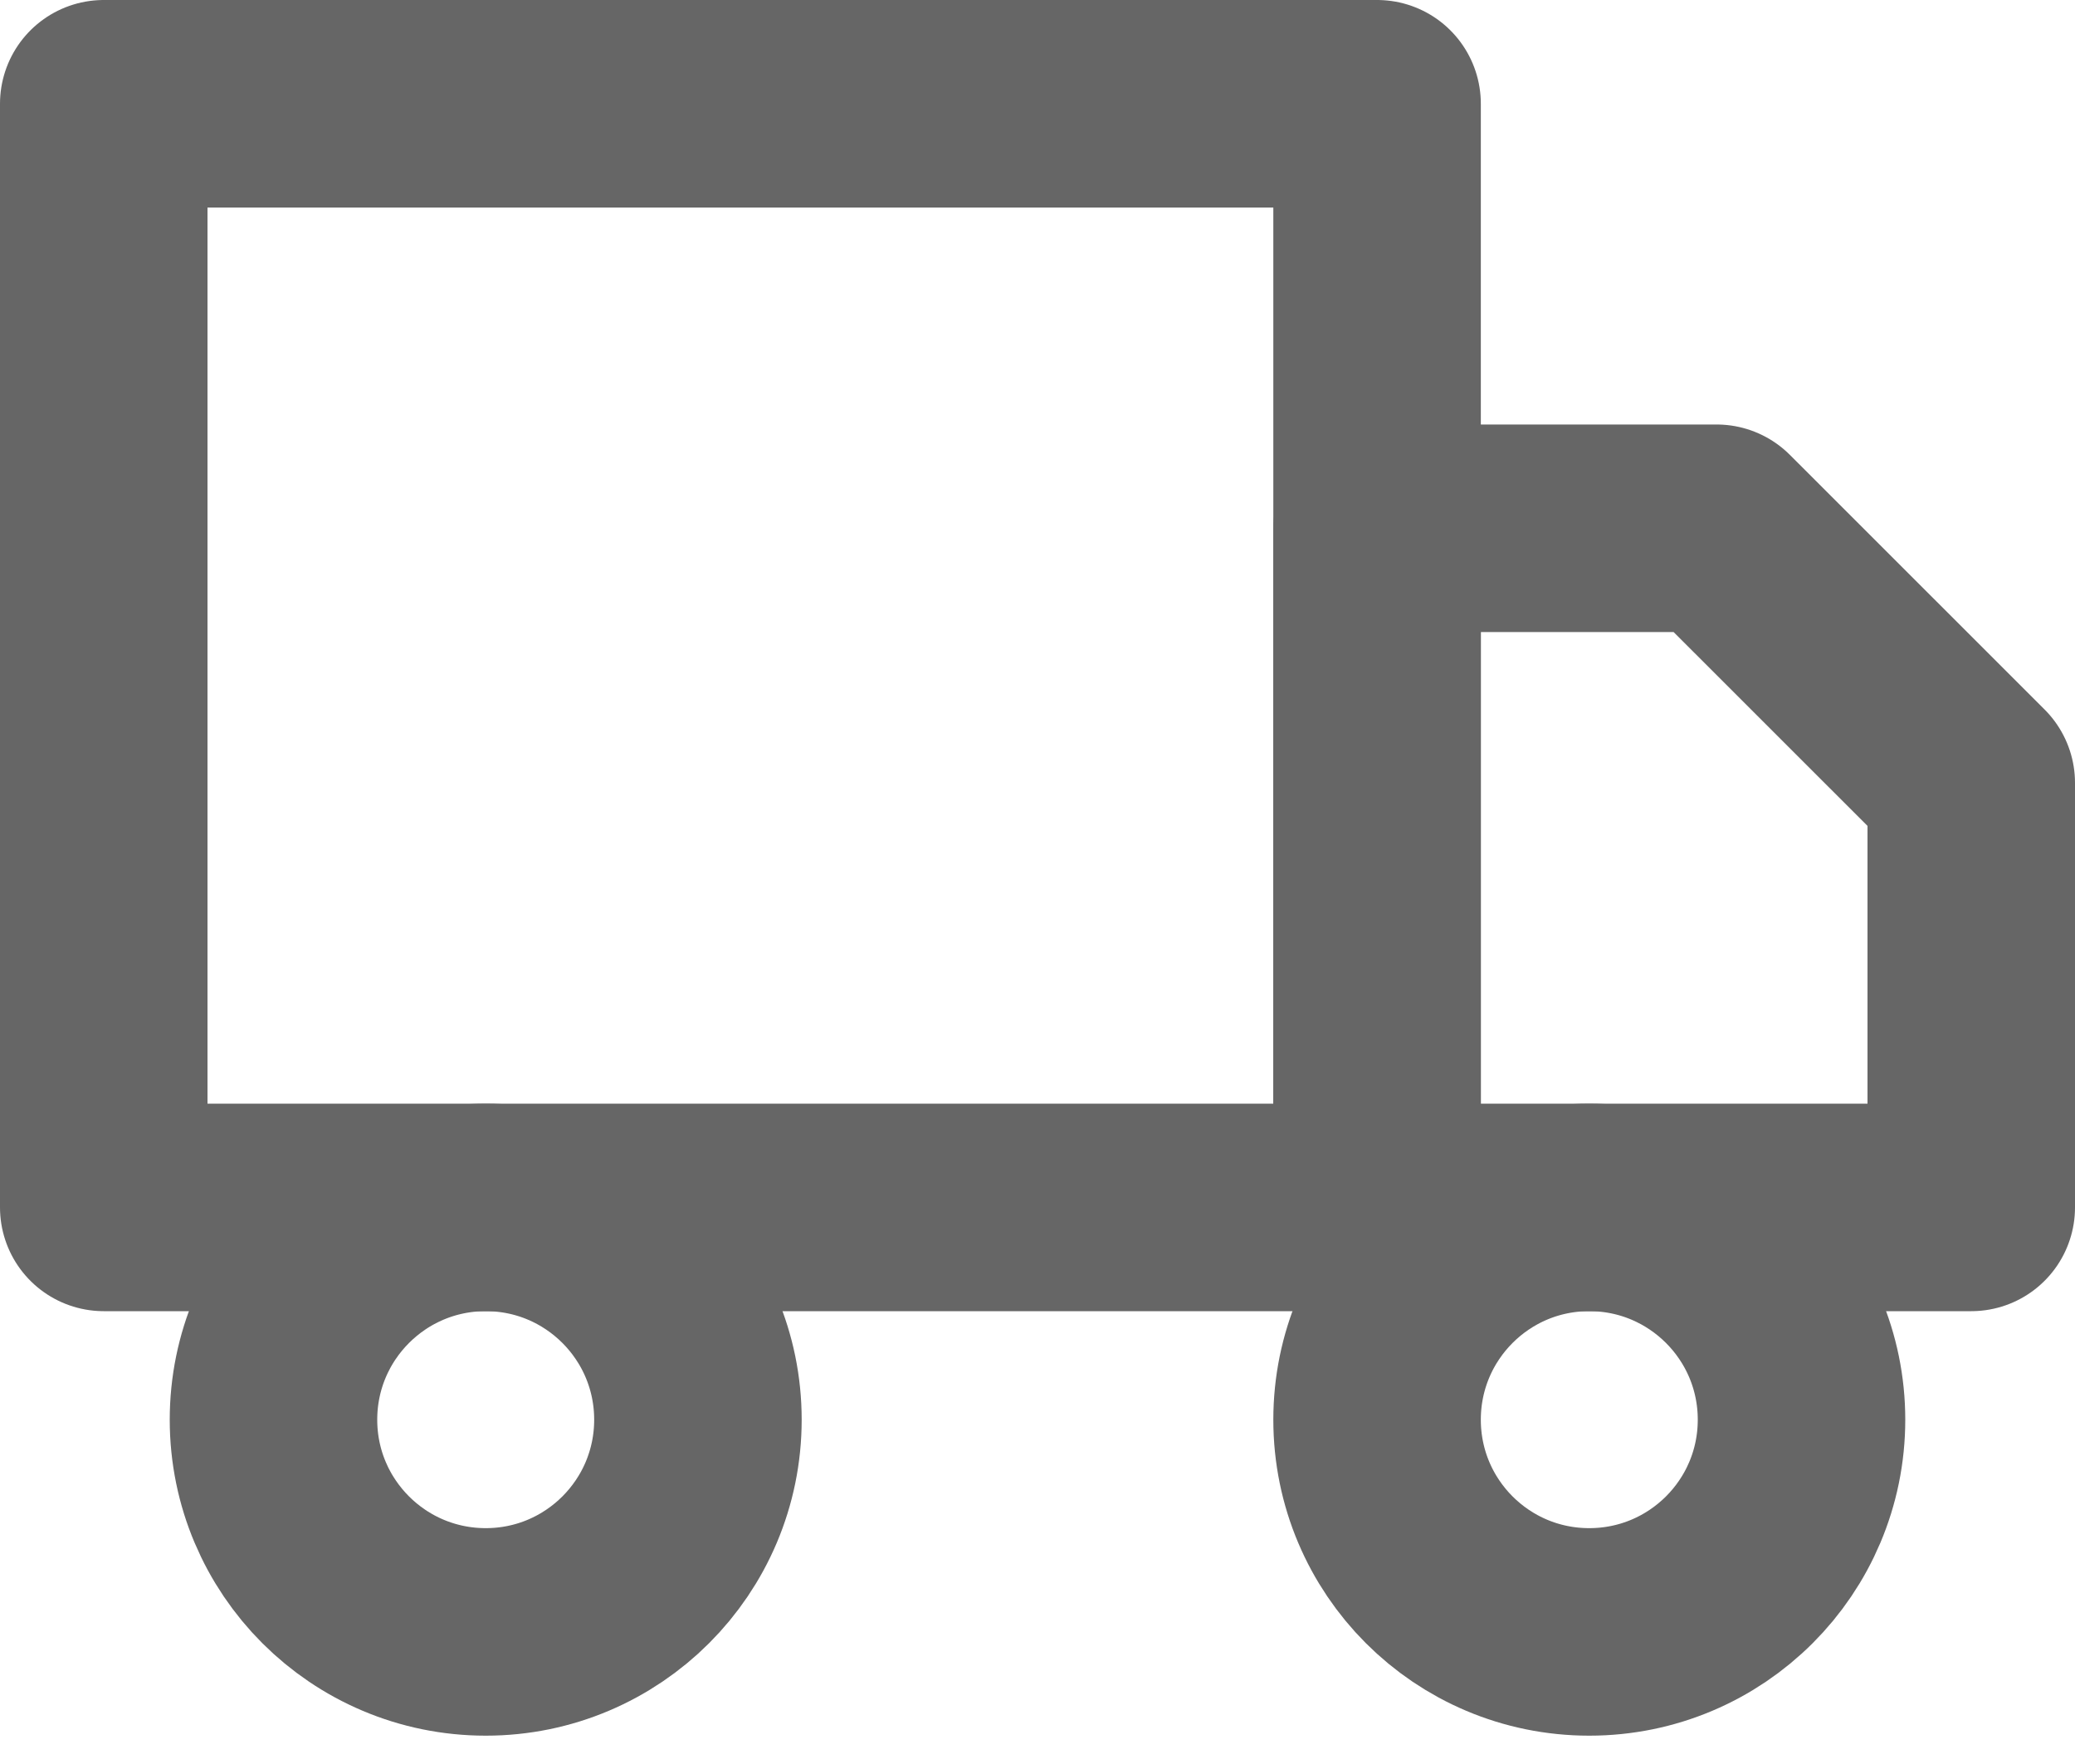 <svg width="20" height="17" viewBox="0 0 20 17" fill="none" xmlns="http://www.w3.org/2000/svg">
<path d="M13.273 1H1V11.636H13.273V1Z" stroke="#666666" stroke-width="2" stroke-linecap="round" stroke-linejoin="round"/>
<path d="M13.273 5.091H16.545L19 7.545V11.636H13.273V5.091Z" stroke="#666666" stroke-width="2" stroke-linecap="round" stroke-linejoin="round"/>
<path d="M4.682 15.727C5.811 15.727 6.727 14.812 6.727 13.682C6.727 12.552 5.811 11.636 4.682 11.636C3.552 11.636 2.636 12.552 2.636 13.682C2.636 14.812 3.552 15.727 4.682 15.727Z" stroke="#666666" stroke-width="2" stroke-linecap="round" stroke-linejoin="round"/>
<path d="M15.318 15.727C16.448 15.727 17.364 14.812 17.364 13.682C17.364 12.552 16.448 11.636 15.318 11.636C14.188 11.636 13.273 12.552 13.273 13.682C13.273 14.812 14.188 15.727 15.318 15.727Z" stroke="#666666" stroke-width="2" stroke-linecap="round" stroke-linejoin="round"/>
</svg>
